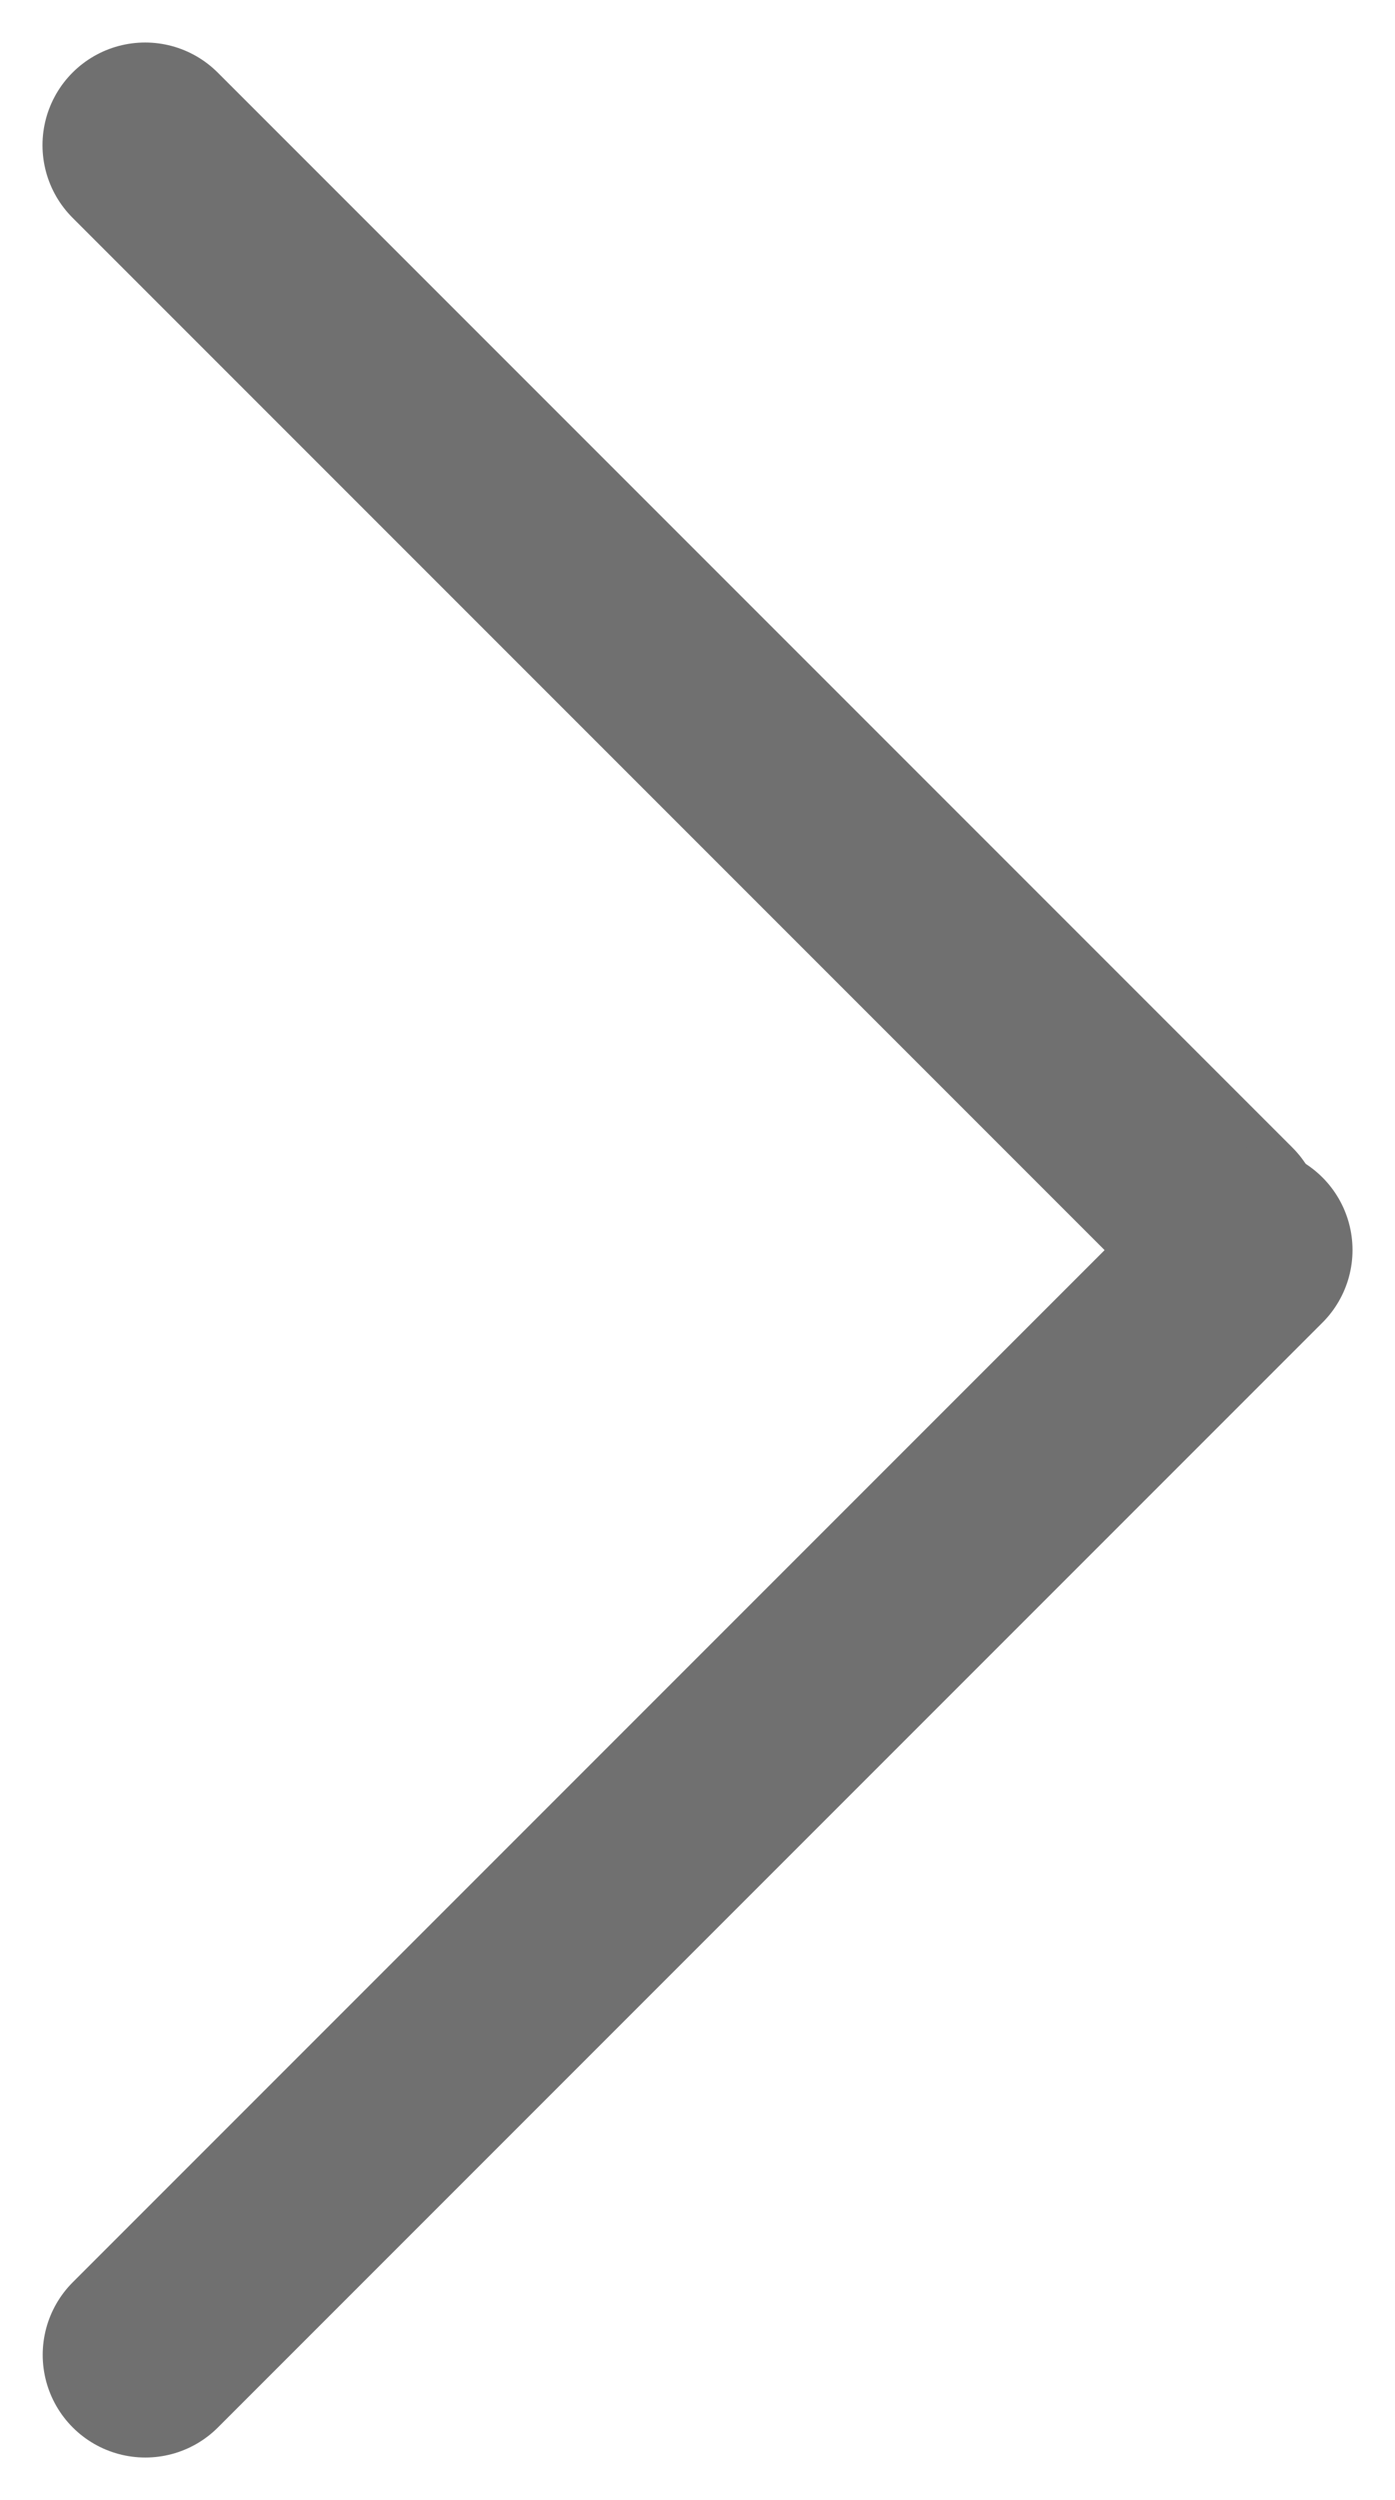 <svg xmlns="http://www.w3.org/2000/svg" width="13.591" height="24.351" viewBox="0 0 13.591 24.351">
  <g id="Raggruppa_3193" data-name="Raggruppa 3193" transform="translate(12.177 1.414) rotate(90)">
    <path id="Tracciato_2968" data-name="Tracciato 2968" d="M0,10.471,10.471,0" transform="translate(0 0.292)" fill="currentColor" stroke="#707070" stroke-linecap="round" stroke-width="2"/>
    <path id="Tracciato_2969" data-name="Tracciato 2969" d="M0,10.761,10.761,0" transform="translate(21.522) rotate(90)" fill="currentColor" stroke="#707070" stroke-linecap="round" stroke-width="2"/>
  </g>
</svg>
